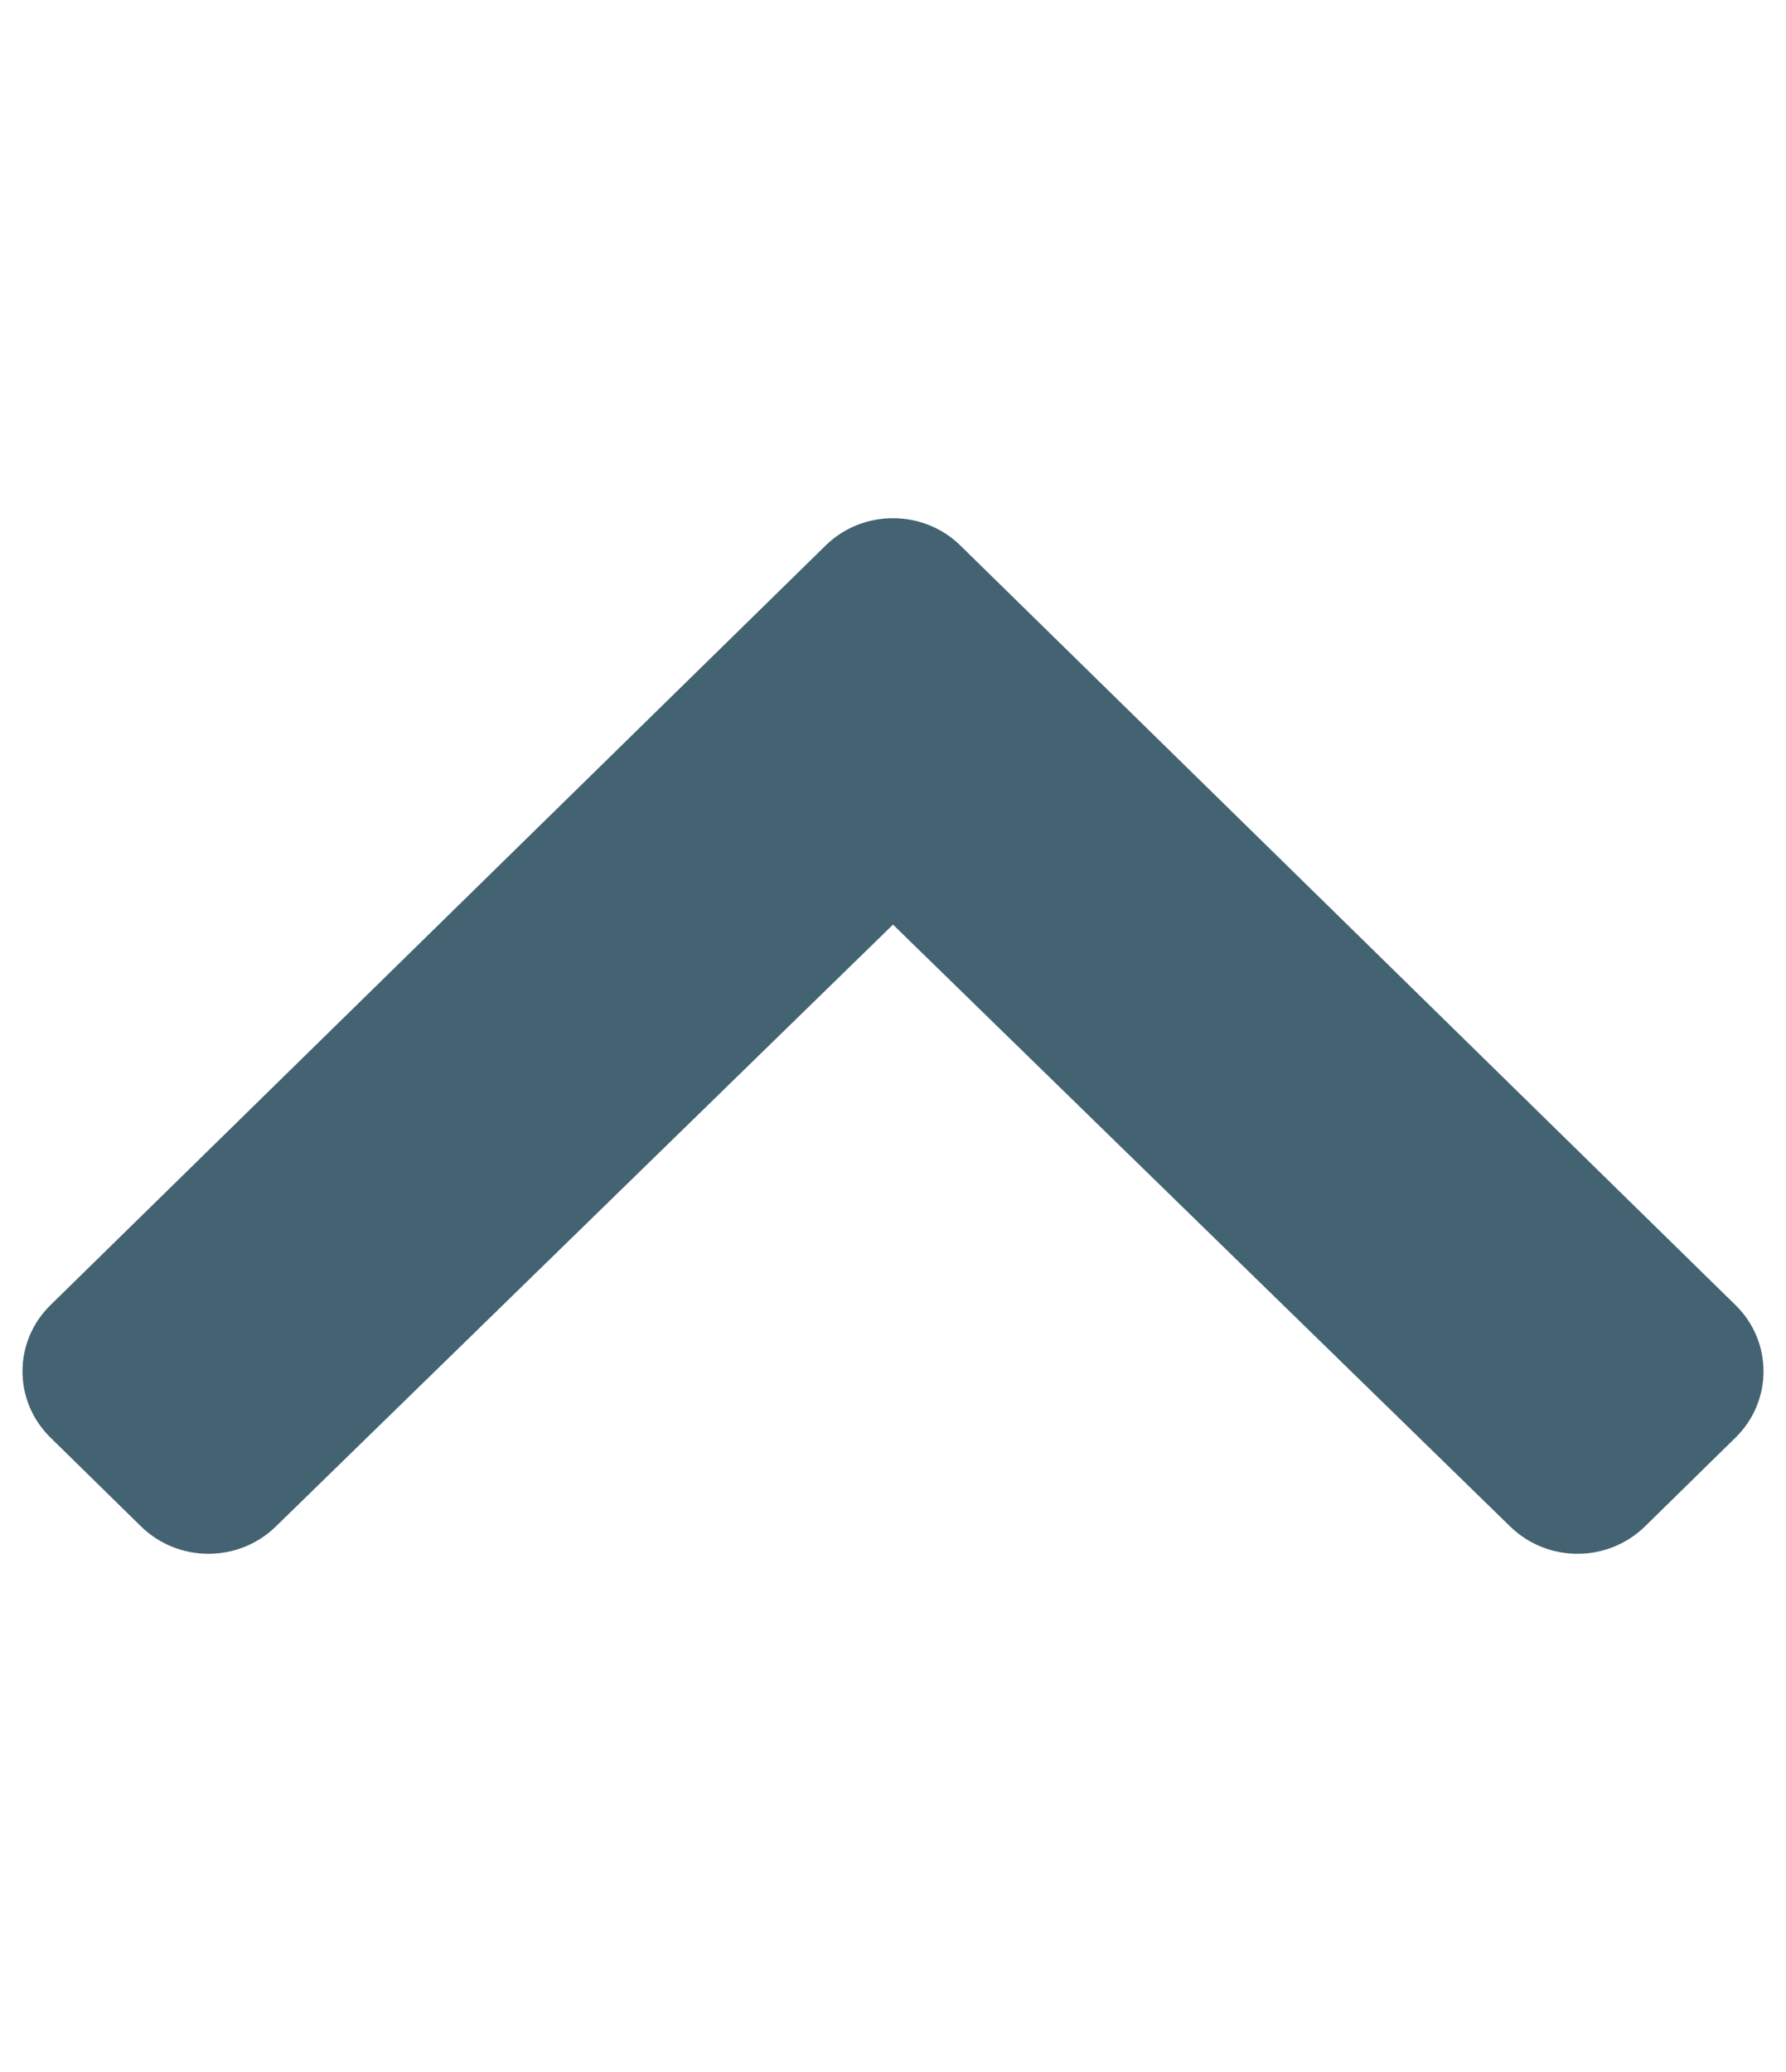 <?xml version="1.0" encoding="UTF-8"?>
<svg xmlns="http://www.w3.org/2000/svg" xmlns:xlink="http://www.w3.org/1999/xlink" width="25px" height="29px" viewBox="0 0 25 28" version="1.1">
<g id="surface1">
<path style=" stroke:none;fill-rule:nonzero;fill:#436372;fill-opacity:1;" d="M 13.445 7.137 L 24.293 17.766 C 24.816 18.277 24.816 19.109 24.293 19.621 L 23.027 20.863 C 22.504 21.375 21.66 21.375 21.137 20.863 L 12.5 12.441 L 3.863 20.863 C 3.34 21.375 2.496 21.375 1.973 20.863 L 0.707 19.621 C 0.184 19.109 0.184 18.277 0.707 17.766 L 11.555 7.137 C 12.074 6.625 12.926 6.625 13.445 7.137 Z M 13.445 7.137 "/>
</g>
</svg>
